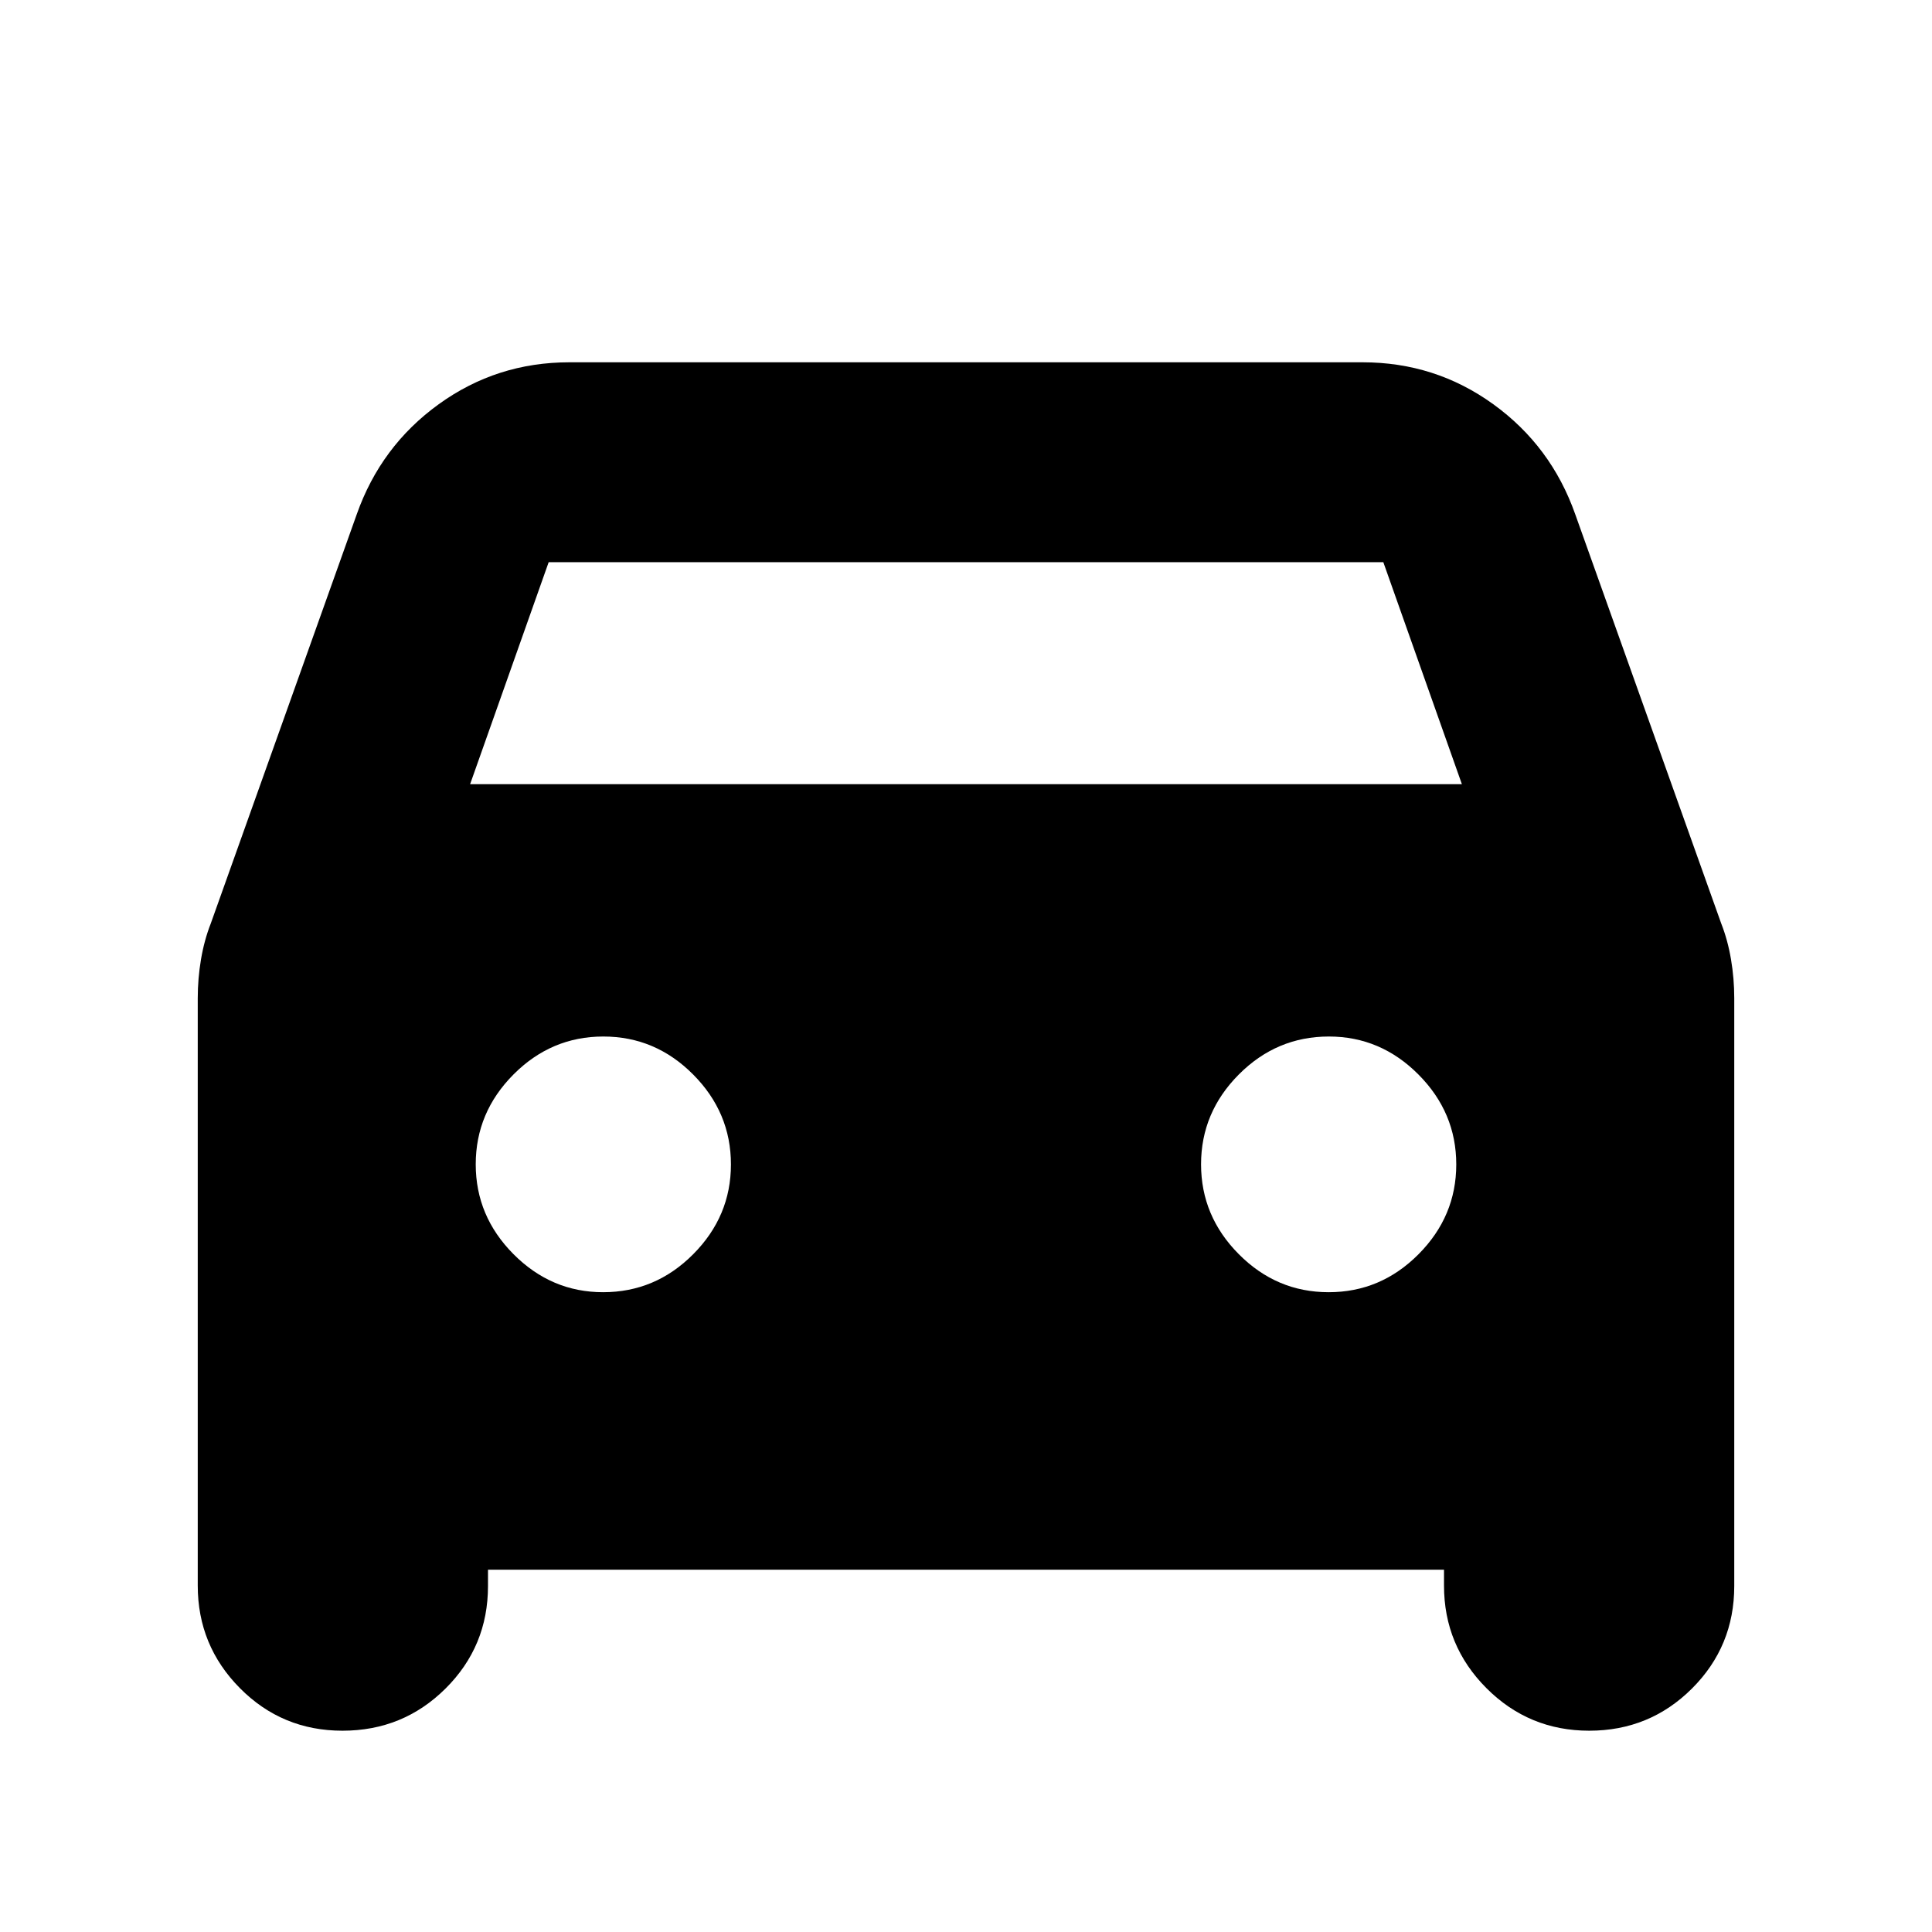 <svg xmlns="http://www.w3.org/2000/svg" height="24" viewBox="0 -960 960 960" width="24"><path d="M242.48-180.02v8.13q0 29.94-21.09 50.91-21.09 20.96-51.21 20.96-30.01 0-50.96-21.14-20.96-21.14-20.96-50.97V-464q0-9.79 1.62-19.34 1.62-9.56 4.86-17.81l72.52-203.28q11.96-33.92 40.76-54.73 28.8-20.82 64.94-20.82h394.08q36.14 0 64.94 20.82 28.8 20.81 40.76 54.73l72.52 203.28q3.24 8.25 4.86 17.81 1.62 9.55 1.62 19.34v292.11q0 29.94-21.01 50.91-21.02 20.96-51.04 20.96-30 0-51.08-21.14-21.09-21.14-21.09-50.97v-7.89H242.48Zm-8.89-390.31h492.82l-39.04-110.32H272.63l-39.04 110.32Zm66.08 252.42q26 0 44.76-18.86 18.77-18.85 18.77-44.64t-18.77-44.67q-18.76-18.88-44.64-18.88t-44.64 18.86q-18.76 18.85-18.76 44.64t18.79 44.67q18.79 18.88 44.49 18.88Zm360.54 0q25.88 0 44.64-18.86 18.76-18.85 18.76-44.64t-18.79-44.67q-18.79-18.88-44.49-18.88-26 0-44.76 18.86-18.77 18.85-18.77 44.64t18.77 44.67q18.76 18.88 44.64 18.88Z"/></svg>